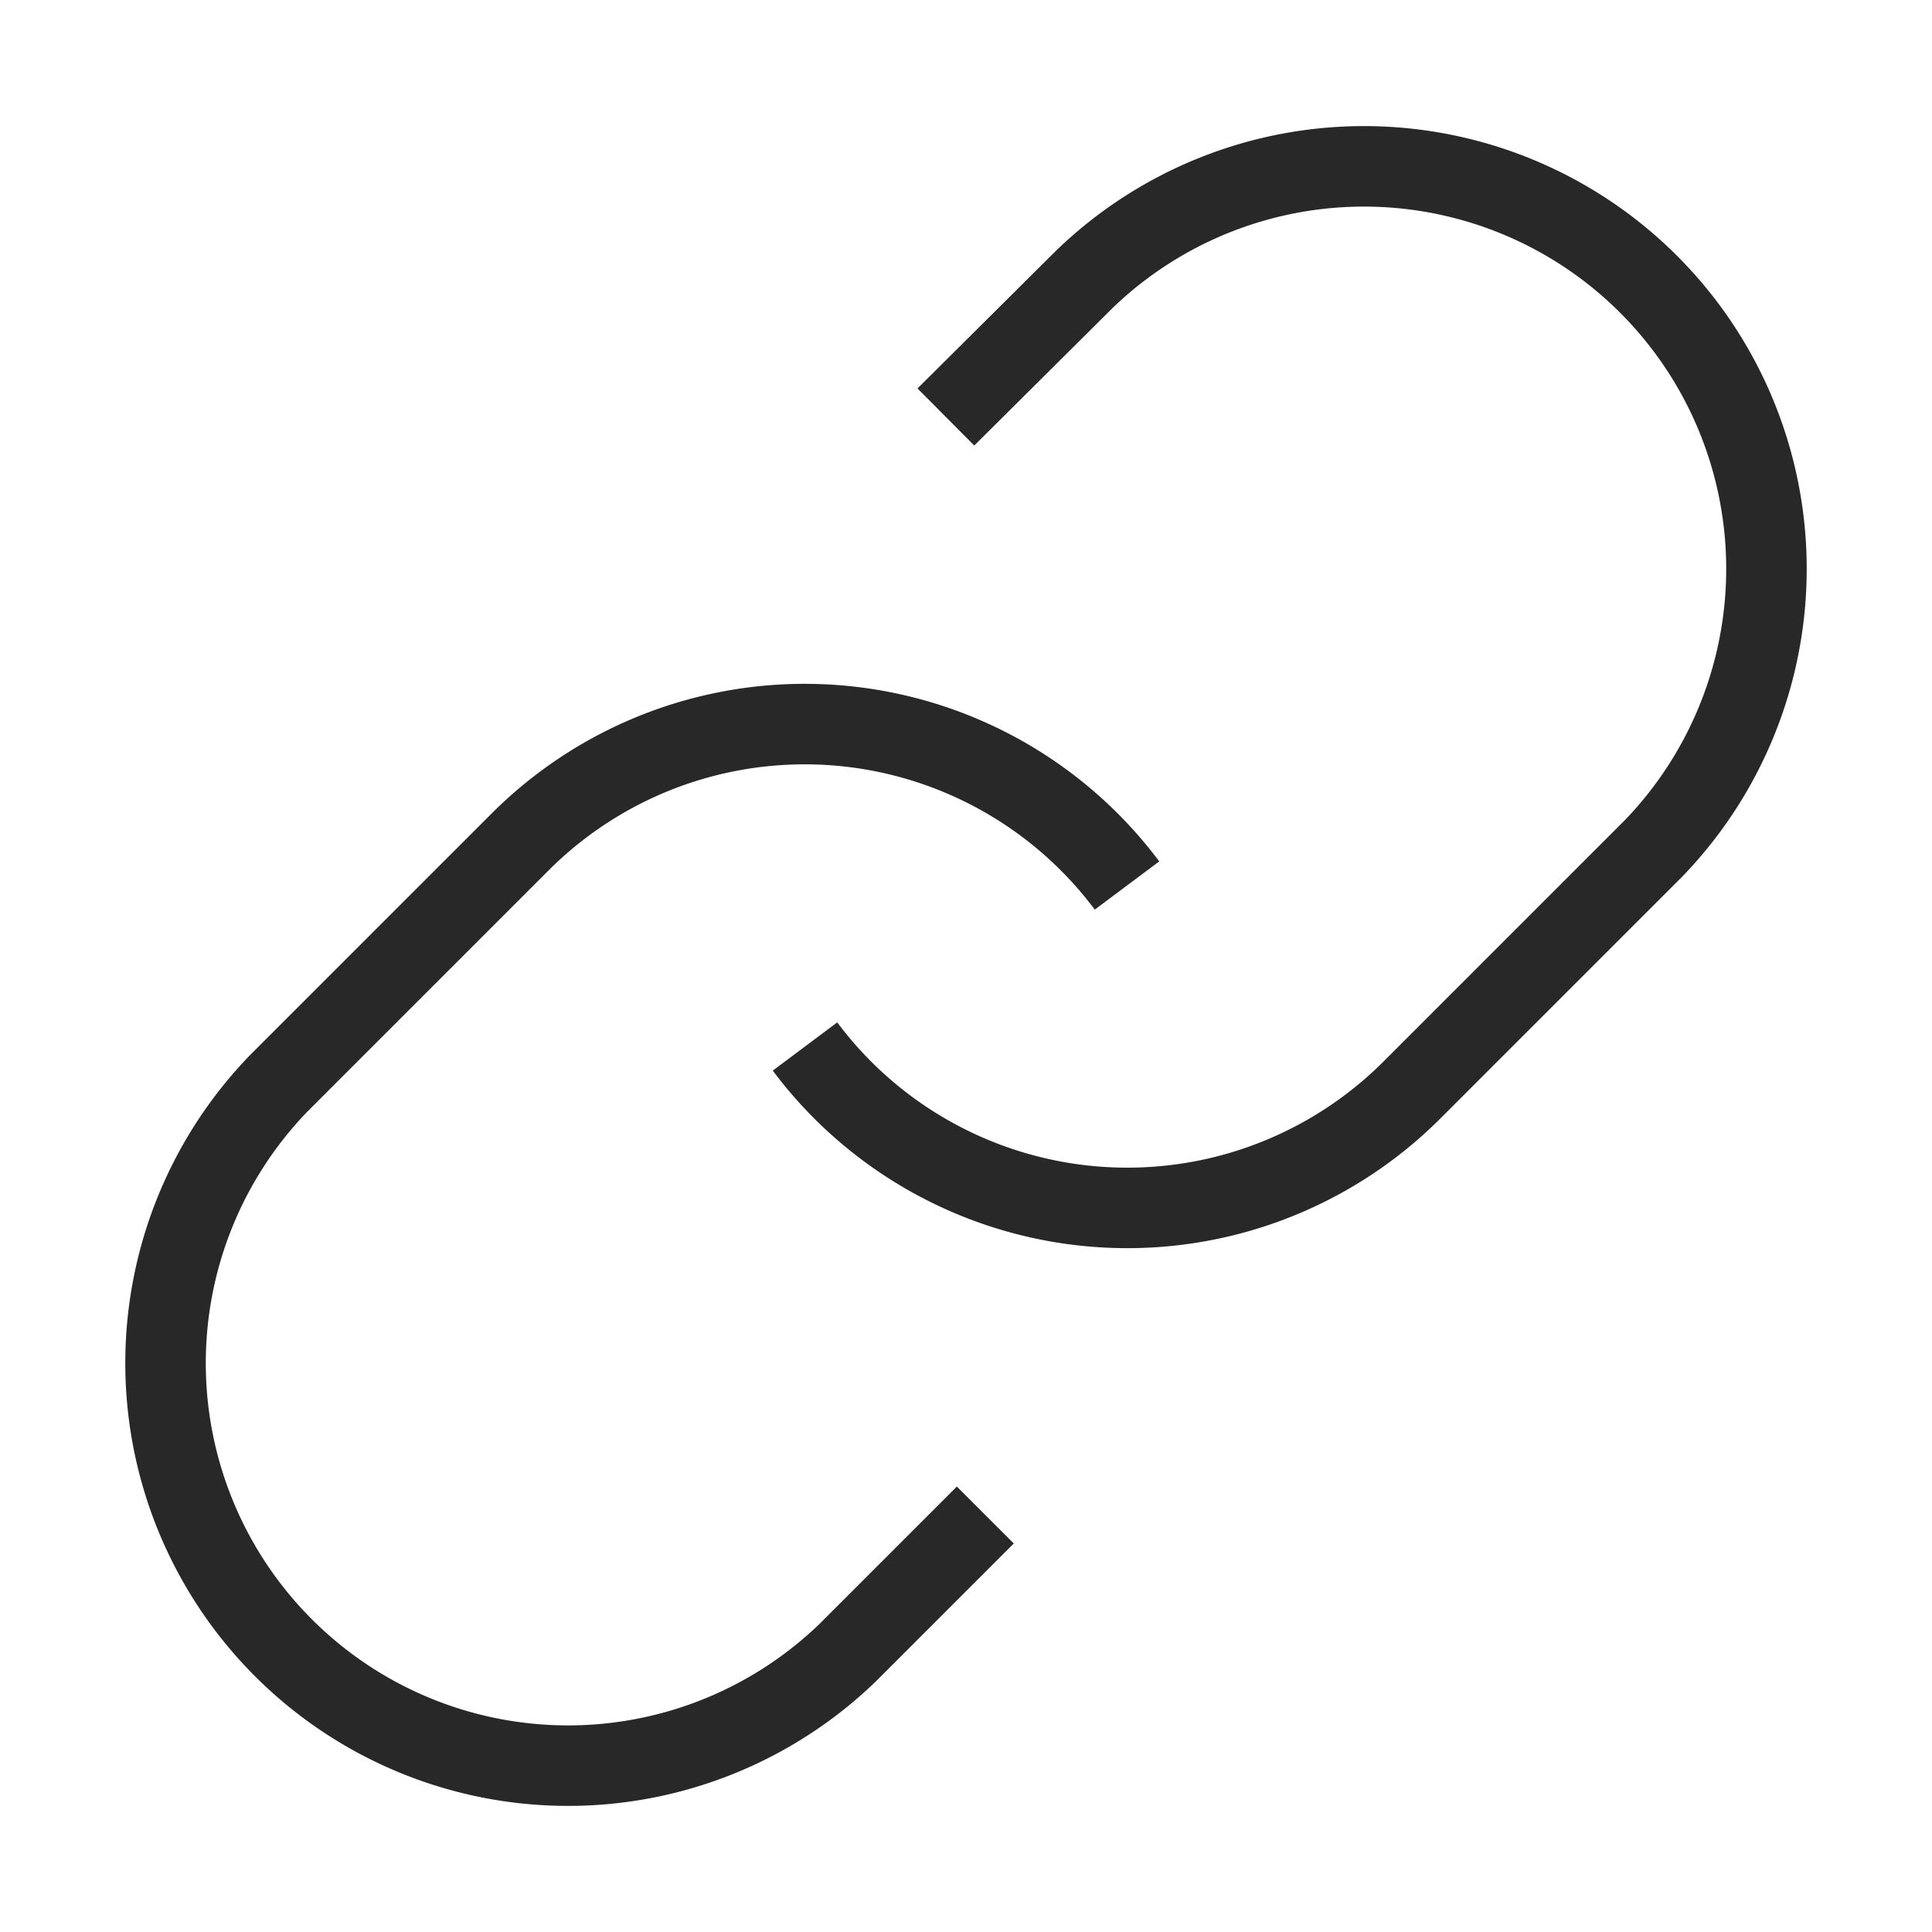               <svg
                xmlns='http://www.w3.org/2000/svg'
                width='16'
                height='16'
                viewBox='0 0 24 24'
                fill='none'
                stroke='#282828'
                strokeWidth='1.9'
                strokeLinecap='butt'
                strokeLinejoin='bevel'
              >
                <path d='M10 13a5 5 0 0 0 7.54.54l3-3a5 5 0 0 0-7.07-7.07l-1.72 1.71'></path>
                <path d='M14 11a5 5 0 0 0-7.54-.54l-3 3a5 5 0 0 0 7.07 7.07l1.71-1.71'></path>
              </svg>